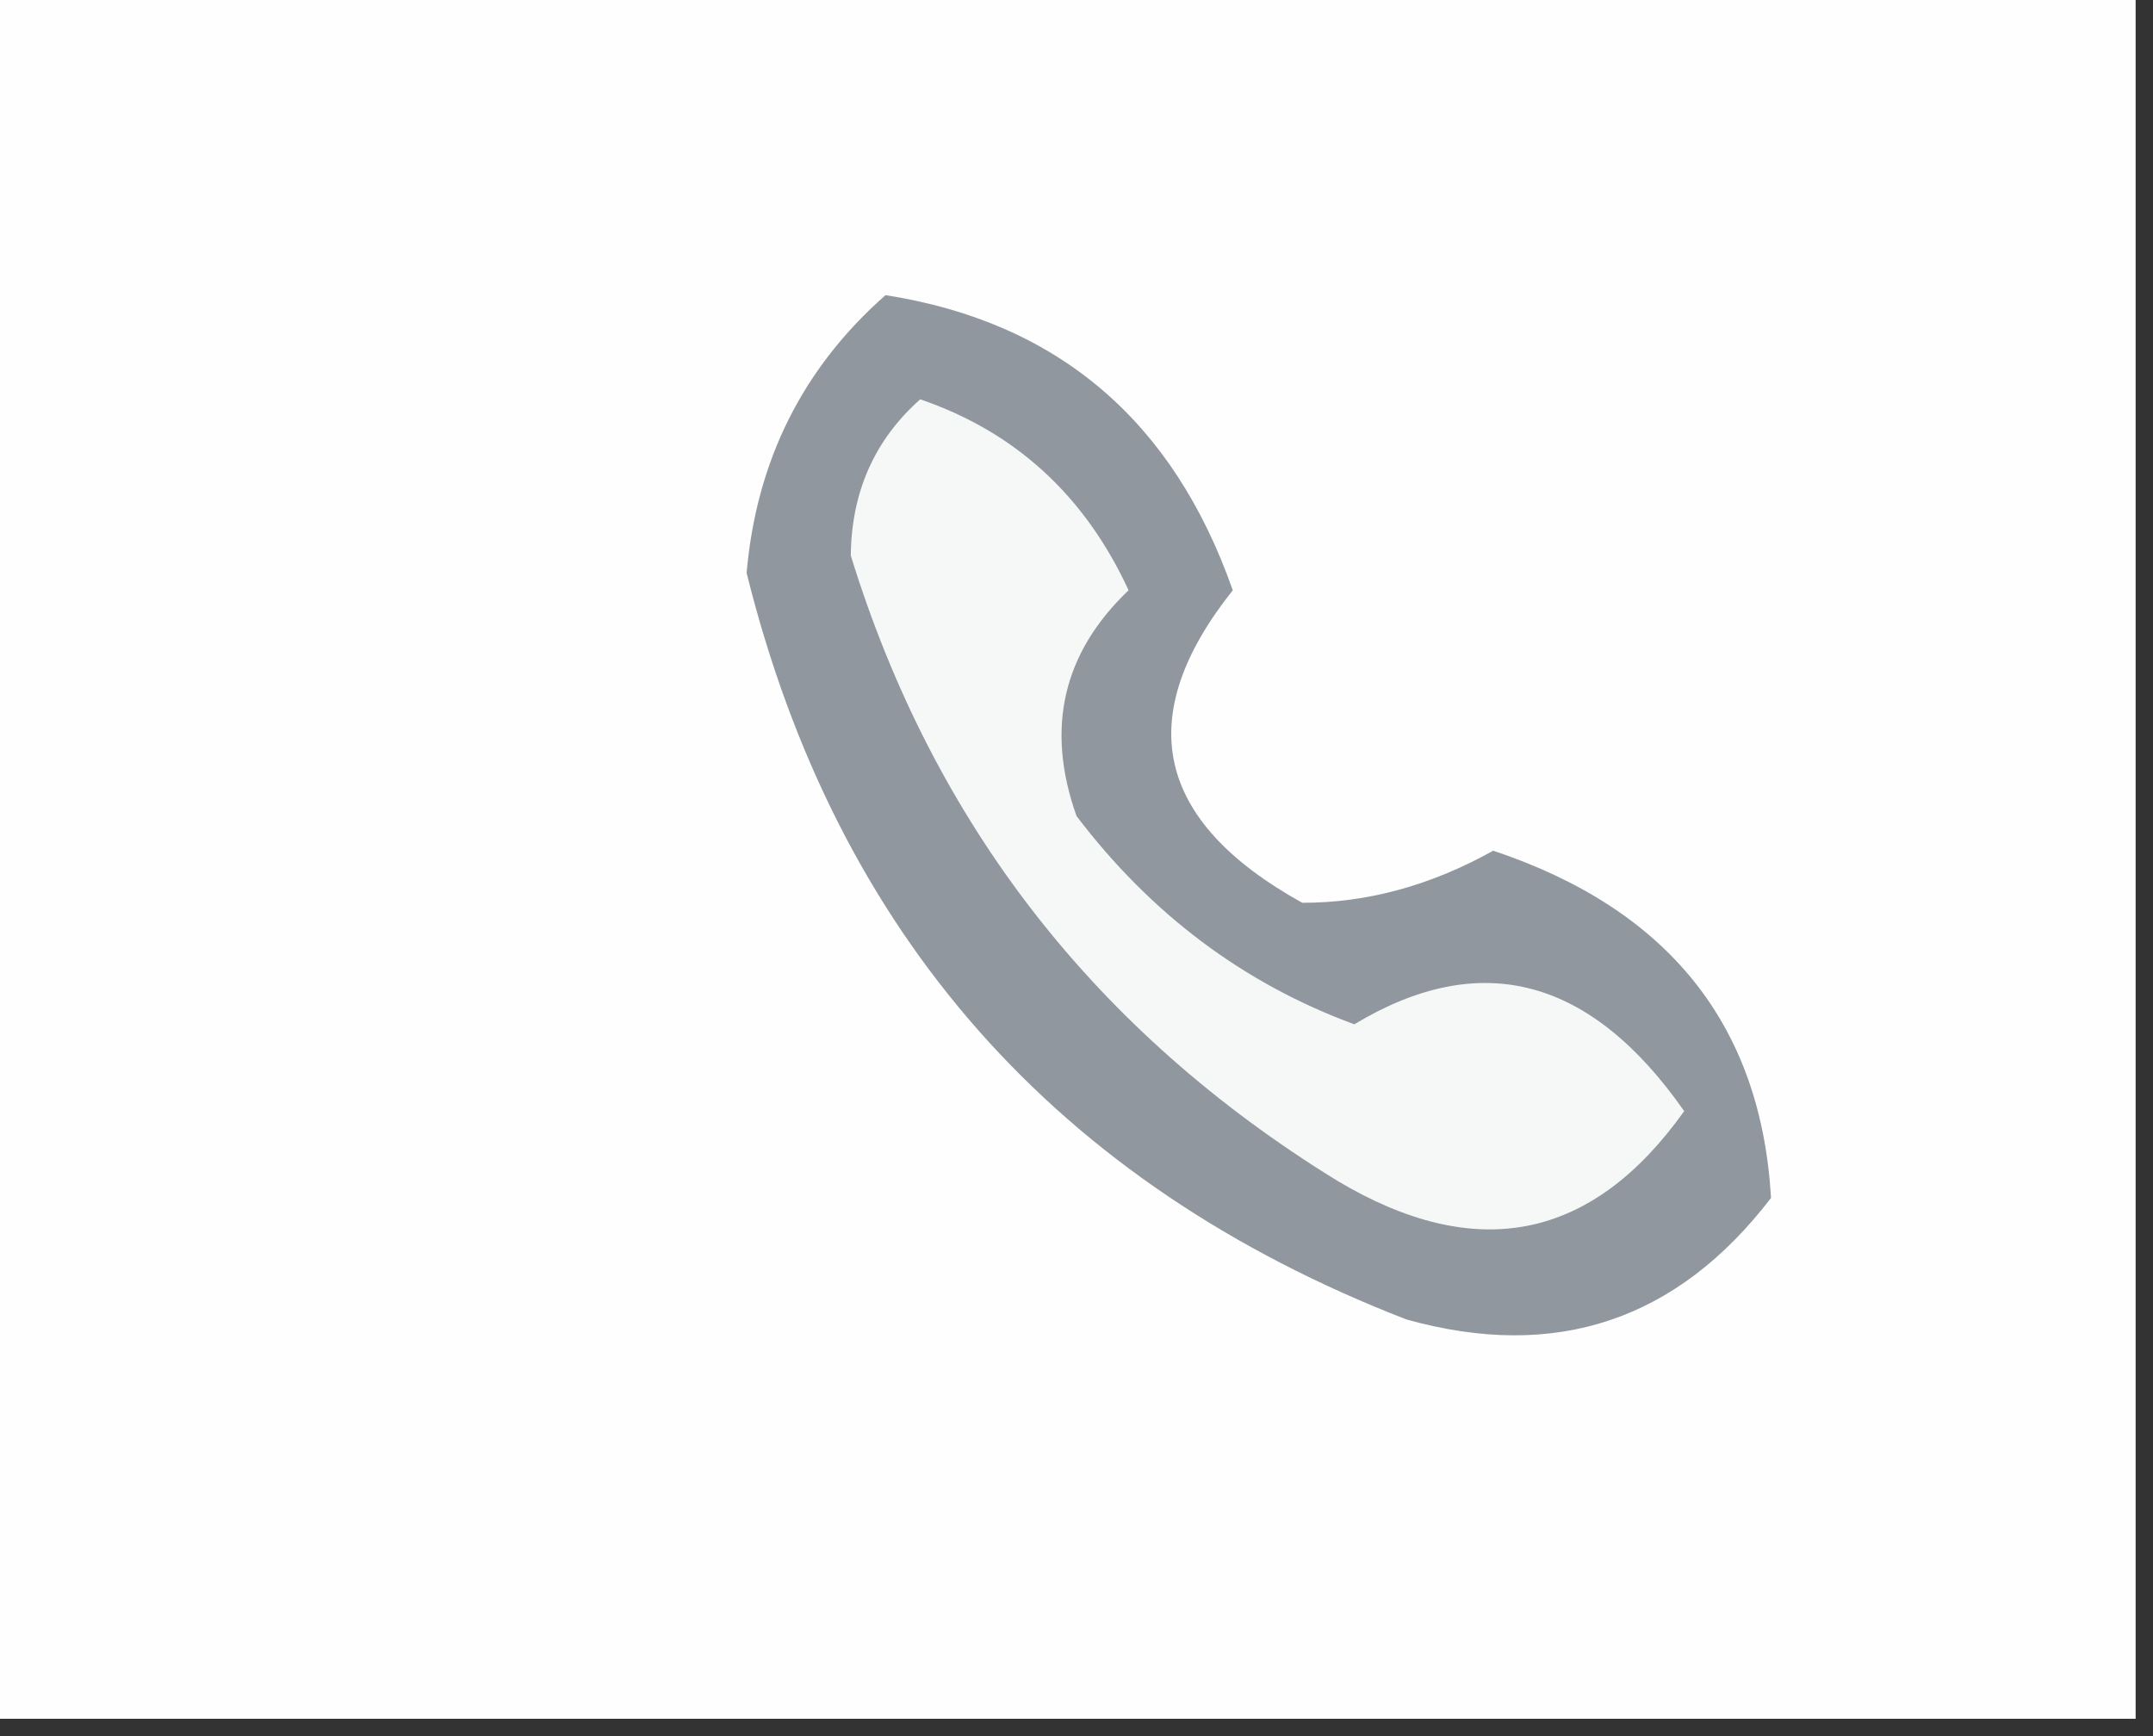 <?xml version="1.0" encoding="UTF-8"?>
<!DOCTYPE svg PUBLIC "-//W3C//DTD SVG 1.1//EN" "http://www.w3.org/Graphics/SVG/1.1/DTD/svg11.dtd">
<svg xmlns="http://www.w3.org/2000/svg" version="1.1" width="62px" height="50px" style="shape-rendering:geometricPrecision; text-rendering:geometricPrecision; image-rendering:optimizeQuality; fill-rule:evenodd; clip-rule:evenodd" xmlns:xlink="http://www.w3.org/1999/xlink">
<rect width="100%" height="100%" fill="#333333" stroke="none"/>
<g><path style="opacity:1" fill="#fefefe" d="M -0.5,-0.5 C 20.167,-0.5 40.833,-0.5 61.5,-0.5C 61.5,16.167 61.5,32.833 61.5,49.5C 40.833,49.5 20.167,49.5 -0.5,49.5C -0.5,32.833 -0.5,16.167 -0.5,-0.5 Z"/></g>
<g><path style="opacity:1" fill="#91979e" d="M 25.5,8.5 C 30.451,9.274 33.784,12.107 35.5,17C 32.596,20.65 33.263,23.65 37.5,26C 39.368,26.004 41.202,25.504 43,24.5C 48.044,26.184 50.711,29.518 51,34.5C 48.293,38.035 44.793,39.202 40.5,38C 30.422,34.092 24.089,26.925 21.5,16.5C 21.782,13.269 23.115,10.602 25.5,8.5 Z"/></g>
<g><path style="opacity:1" fill="#f6f7f7" d="M 26.5,11.5 C 29.241,12.439 31.241,14.273 32.5,17C 30.604,18.808 30.104,20.975 31,23.5C 33.143,26.325 35.81,28.325 39,29.5C 42.637,27.31 45.804,28.143 48.5,32C 45.844,35.731 42.51,36.398 38.5,34C 31.548,29.722 26.882,23.722 24.5,16C 24.519,14.167 25.185,12.667 26.5,11.5 Z"/></g>
</svg>
